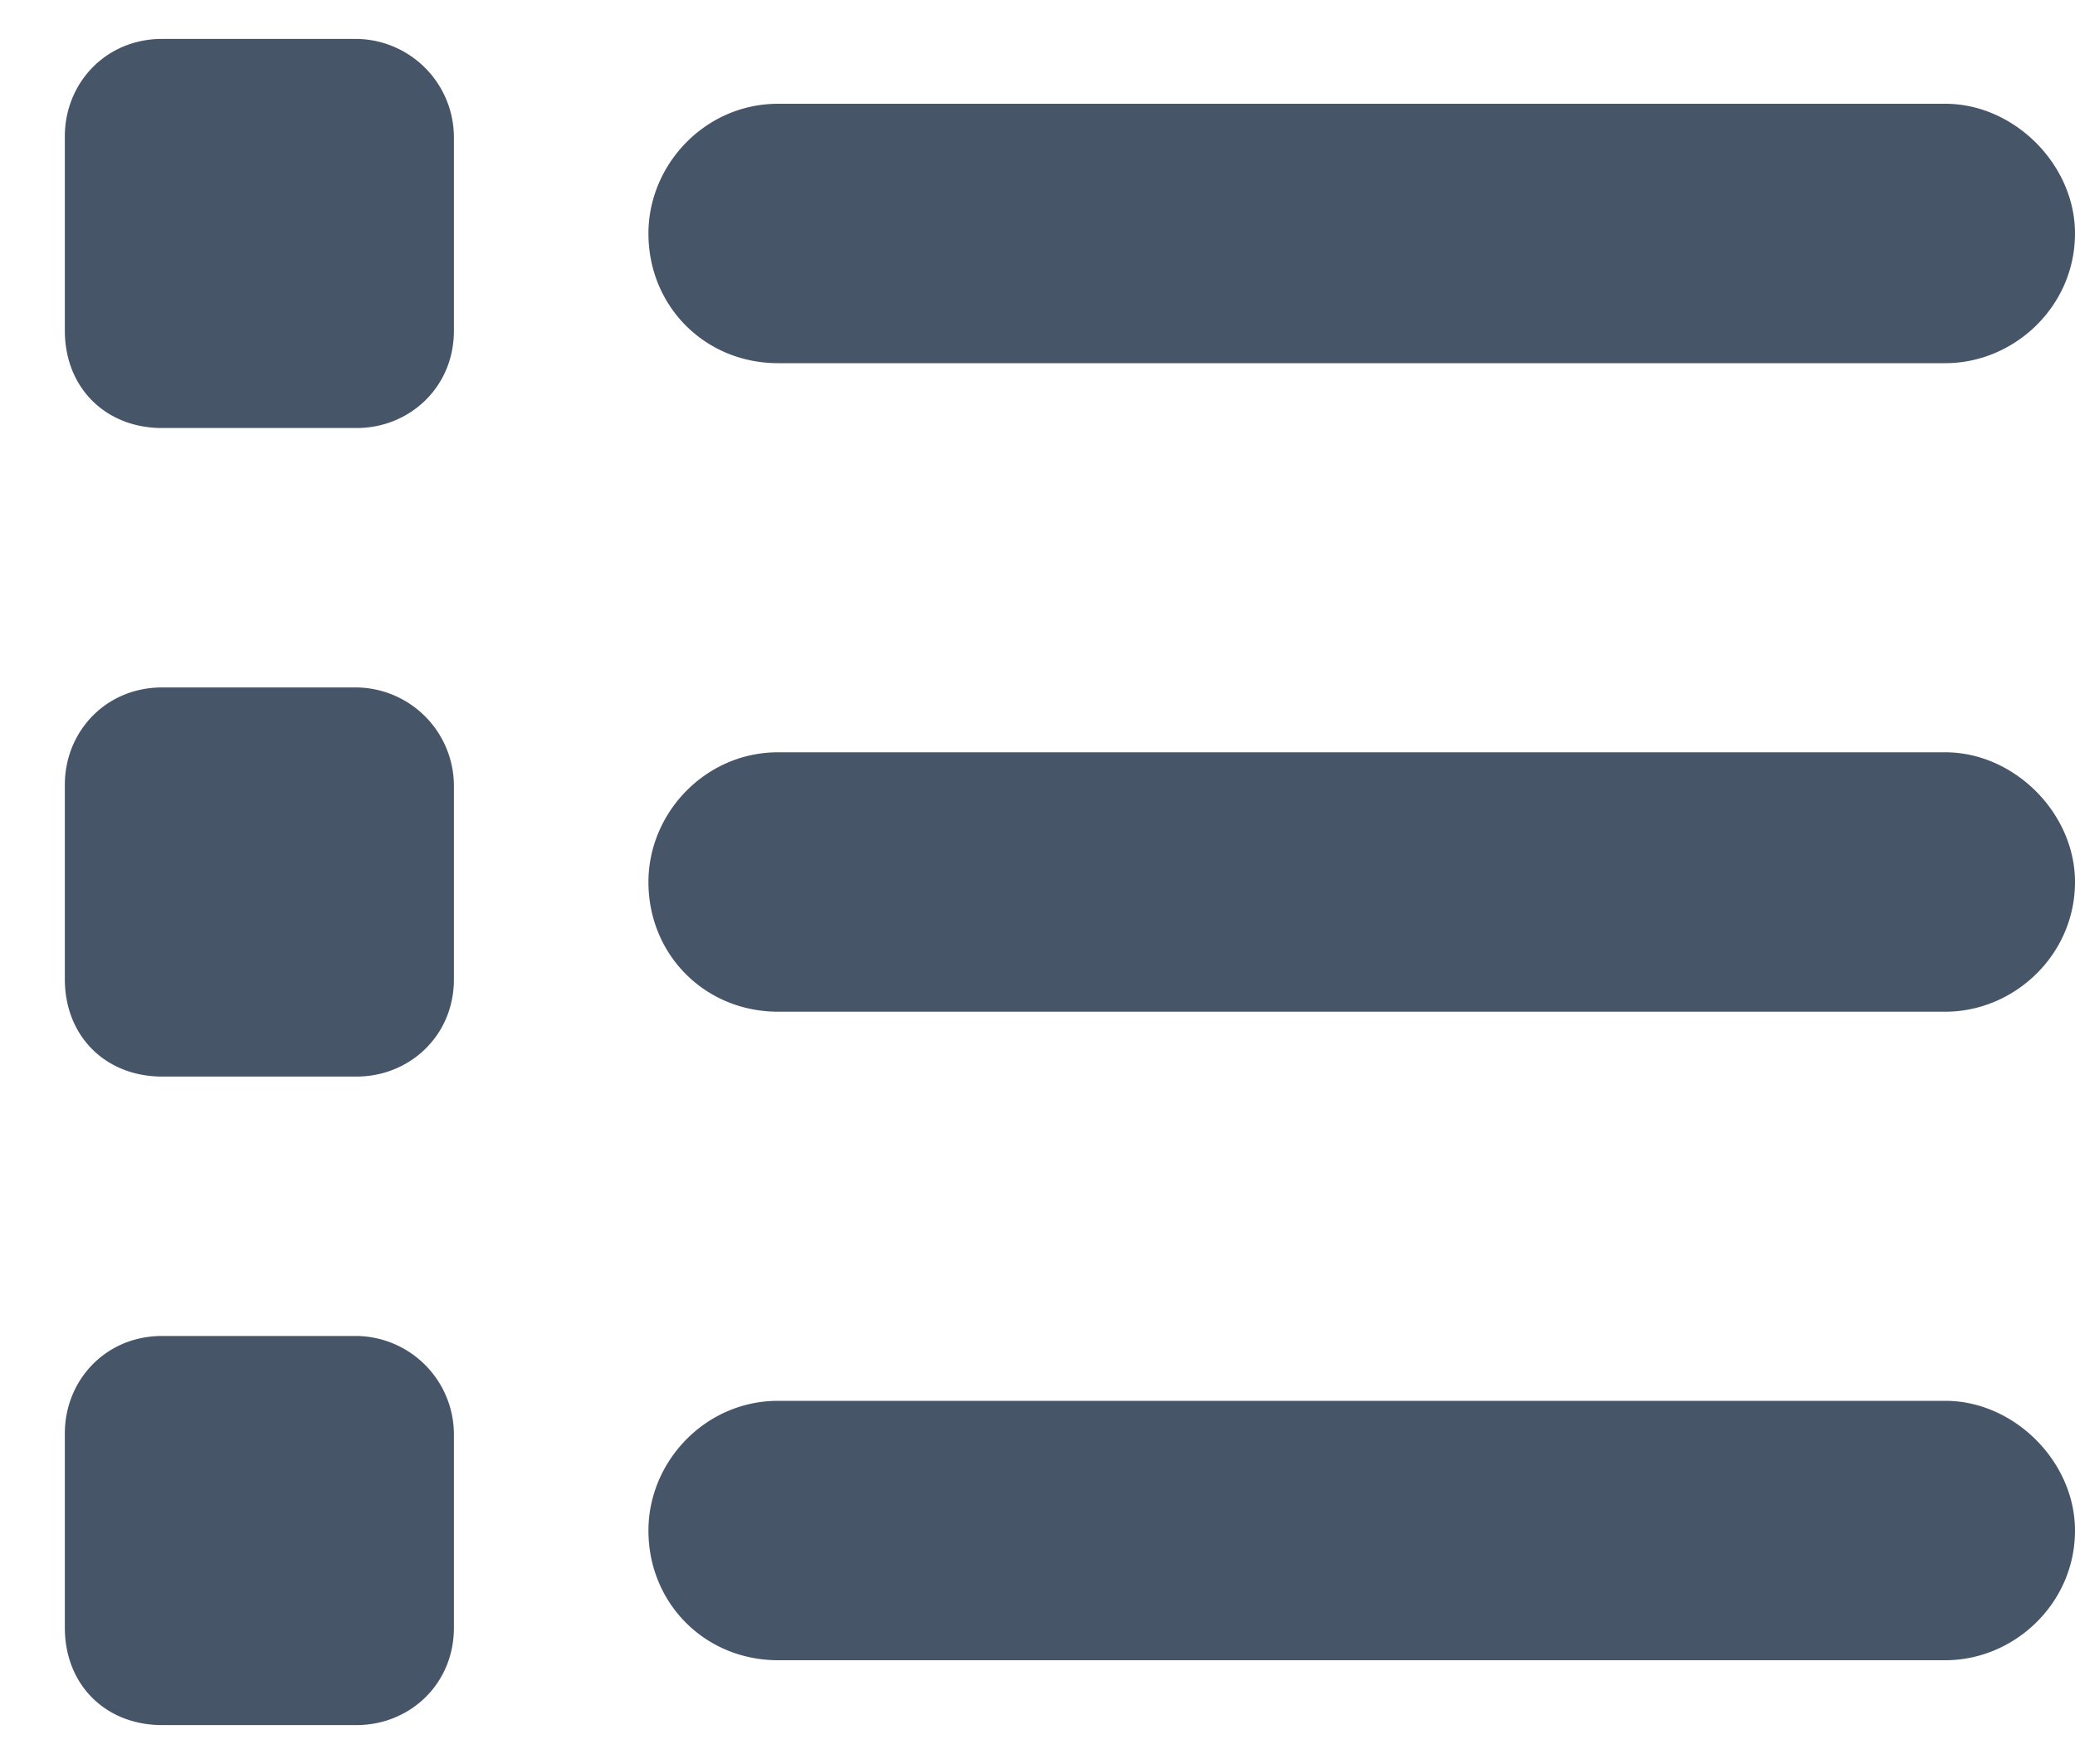 <svg xmlns="http://www.w3.org/2000/svg" width="20" height="17" fill="none"><path fill="#475569" d="M1.563.375h1.875a.95.95 0 0 1 .937.938v1.875c0 .546-.43.937-.938.937H1.563c-.547 0-.938-.39-.938-.938V1.313c0-.508.39-.938.938-.938ZM7.5 1h11.25c.664 0 1.25.586 1.25 1.25 0 .703-.586 1.25-1.25 1.25H7.5c-.703 0-1.25-.547-1.25-1.25C6.25 1.586 6.797 1 7.5 1Zm0 6.25h11.25c.664 0 1.25.586 1.25 1.25 0 .703-.586 1.25-1.25 1.25H7.5c-.703 0-1.25-.547-1.25-1.25 0-.664.547-1.25 1.25-1.25Zm0 6.25h11.25c.664 0 1.25.586 1.25 1.25 0 .703-.586 1.25-1.25 1.25H7.5c-.703 0-1.25-.547-1.25-1.25 0-.664.547-1.25 1.25-1.25ZM.625 7.562c0-.507.39-.937.938-.937h1.875a.95.95 0 0 1 .937.938v1.875c0 .546-.43.937-.938.937H1.563c-.547 0-.938-.39-.938-.938V7.563Zm.938 5.313h1.875a.95.95 0 0 1 .937.938v1.874c0 .547-.43.938-.938.938H1.563c-.547 0-.938-.39-.938-.938v-1.874c0-.508.39-.938.938-.938Z"/></svg>